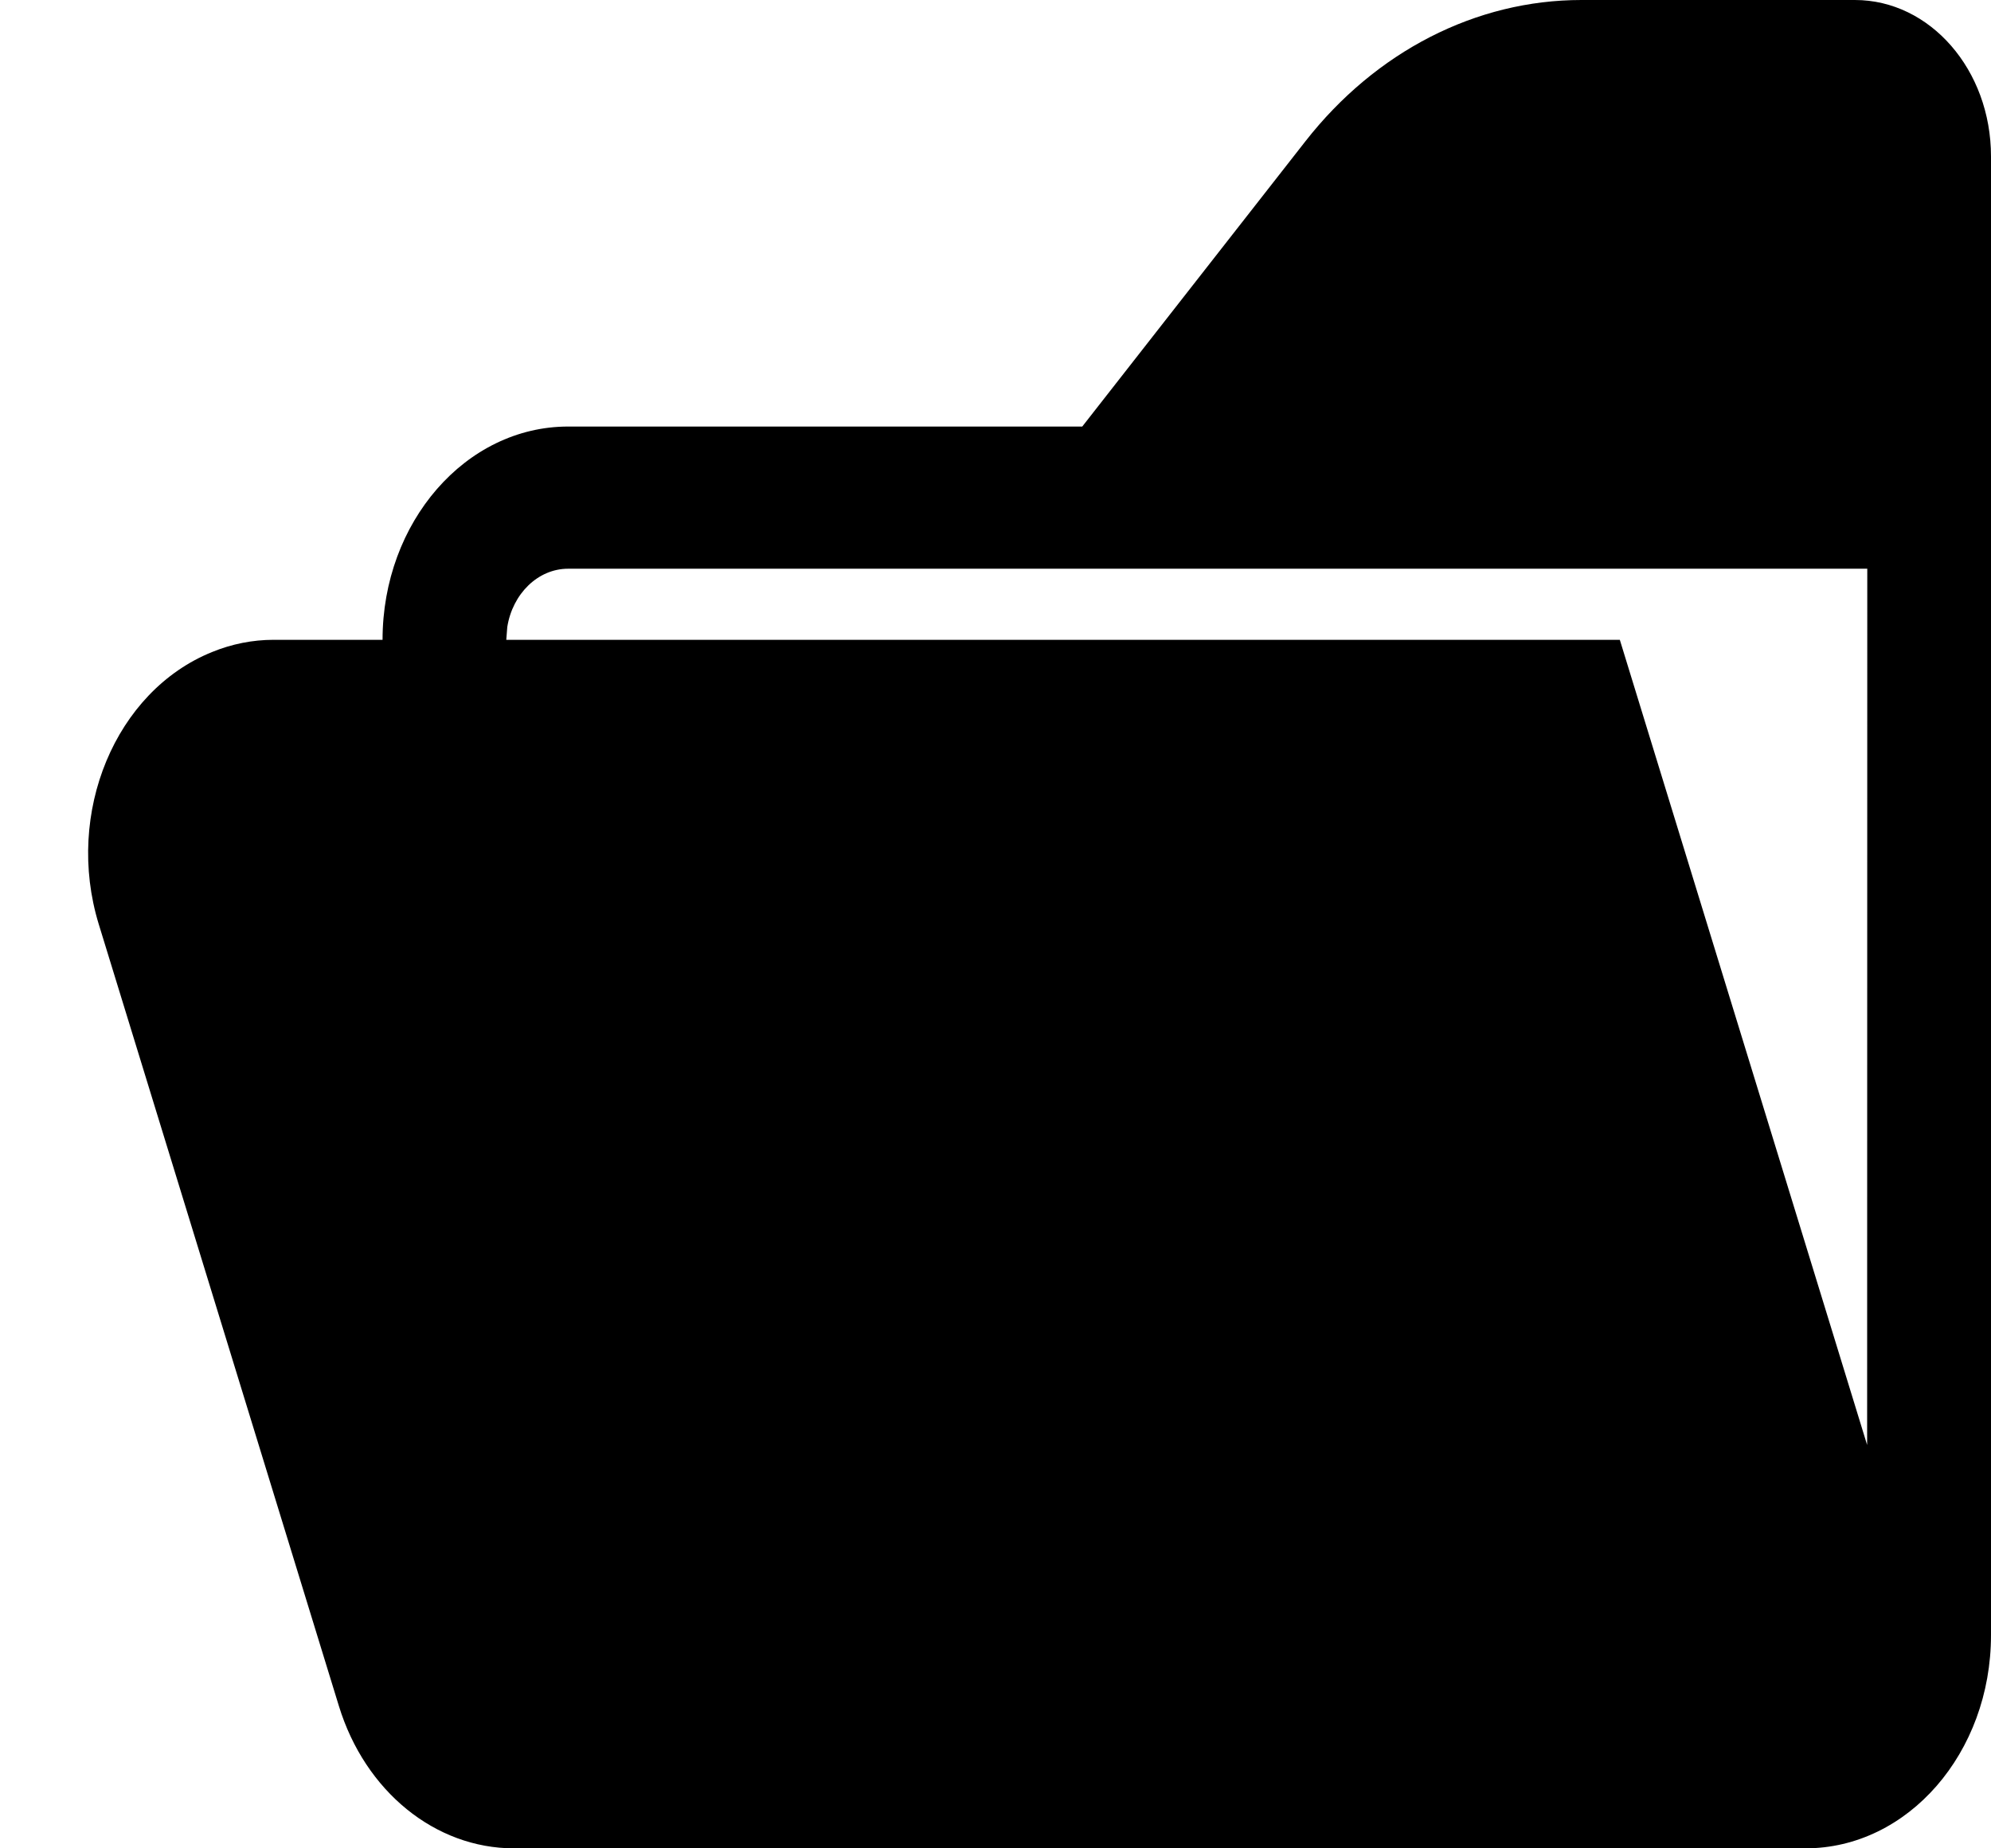 <?xml version="1.0" encoding="UTF-8"?>
<svg width="14px" height="13px" viewBox="0 0 14 13" version="1.1" xmlns="http://www.w3.org/2000/svg" xmlns:xlink="http://www.w3.org/1999/xlink">
    <title>Line/Folder Open</title>
    <g id="Page-1" stroke="none" stroke-width="1" fill="none" fill-rule="evenodd">
        <g id="Objects" transform="translate(-148, -109)" fill="#000000" fill-rule="nonzero">
            <g id="Combined-Shape" transform="translate(148, 108)">
                <path d="M11.39,5.5 L13.129,11.163 L13.13,5 L3.995,5 C3.782,5 3.604,5.177 3.567,5.41 L3.56,5.5 L11.39,5.5 Z M3.614,14 C3.06,14 2.567,13.599 2.383,12.999 L0.694,7.499 C0.455,6.718 0.811,5.861 1.491,5.586 C1.63,5.529 1.777,5.5 1.925,5.5 L2.69,5.5 C2.69,4.672 3.275,4 3.995,4 L7.61,4 L9.179,1.994 C9.674,1.361 10.379,1 11.12,1 L13.043,1 C13.572,1 14,1.492 14,2.1 L14,12.5 C14,13.328 13.416,14 12.695,14 L3.614,14 Z"></path>
            </g>
        </g>
    </g>
</svg>